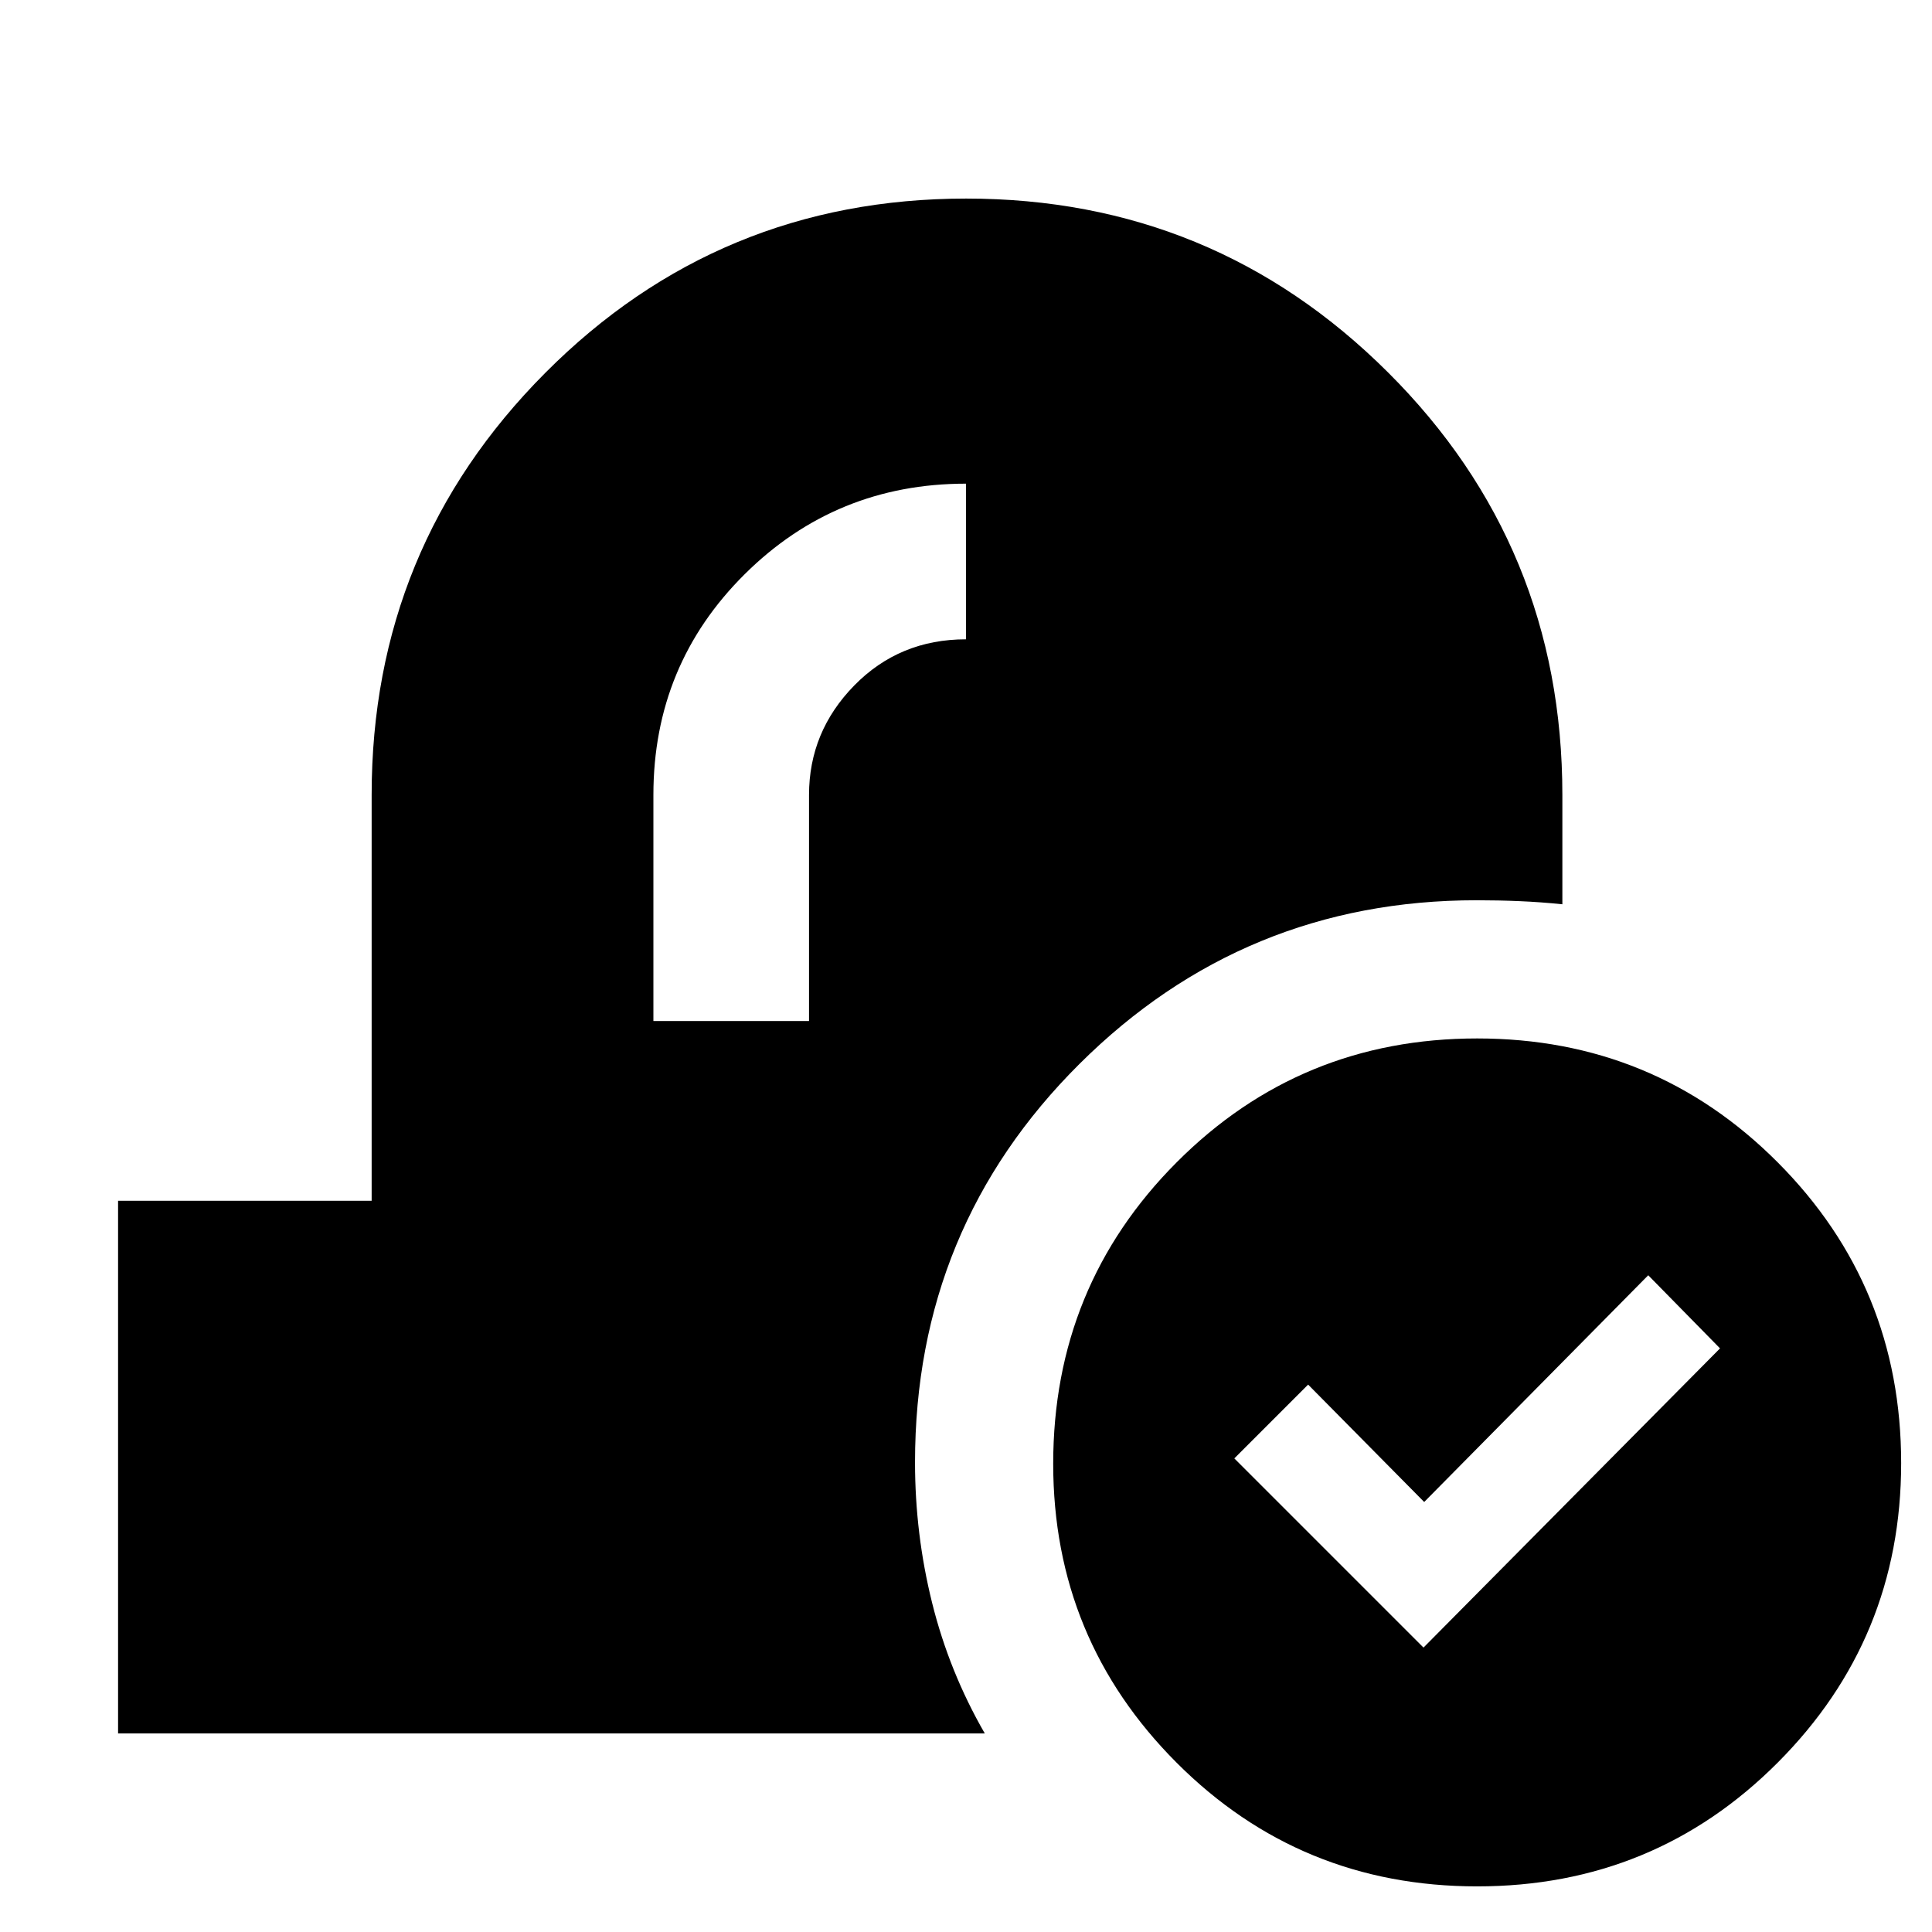 <svg xmlns="http://www.w3.org/2000/svg" height="40" viewBox="0 -960 960 960" width="40"><path d="M734.01-22.67q-87.96 0-149.32-61.42-61.36-61.43-61.36-148.58 0-88.24 61.35-149.78Q646.03-444 733.99-444q87.96 0 149.32 61.55 61.36 61.54 61.36 149.45 0 87.36-61.35 148.84-61.35 61.49-149.31 61.49Zm-26.68-118.66L854.67-290 819-326.33 707.67-213.67 650-272l-36.67 36.67 94 94ZM58.67-98.67v-264.66h126V-565q0-123.05 86.24-209.69t209.19-86.64q122.95 0 209.59 86.36 86.64 86.35 86.64 209.97v54.33q-10.82-1.11-21.24-1.55-10.42-.45-21.35-.45-115.62 0-197.34 81.31-81.73 81.31-81.73 198.03 0 35.63 8.5 69.81 8.5 34.19 26.16 64.85H58.67Zm266-354H402V-565q0-31.43 22.47-54.38 22.46-22.95 55.53-22.95v-77.34q-64.67 0-110 45.02T324.67-565v112.33Z"/></svg>